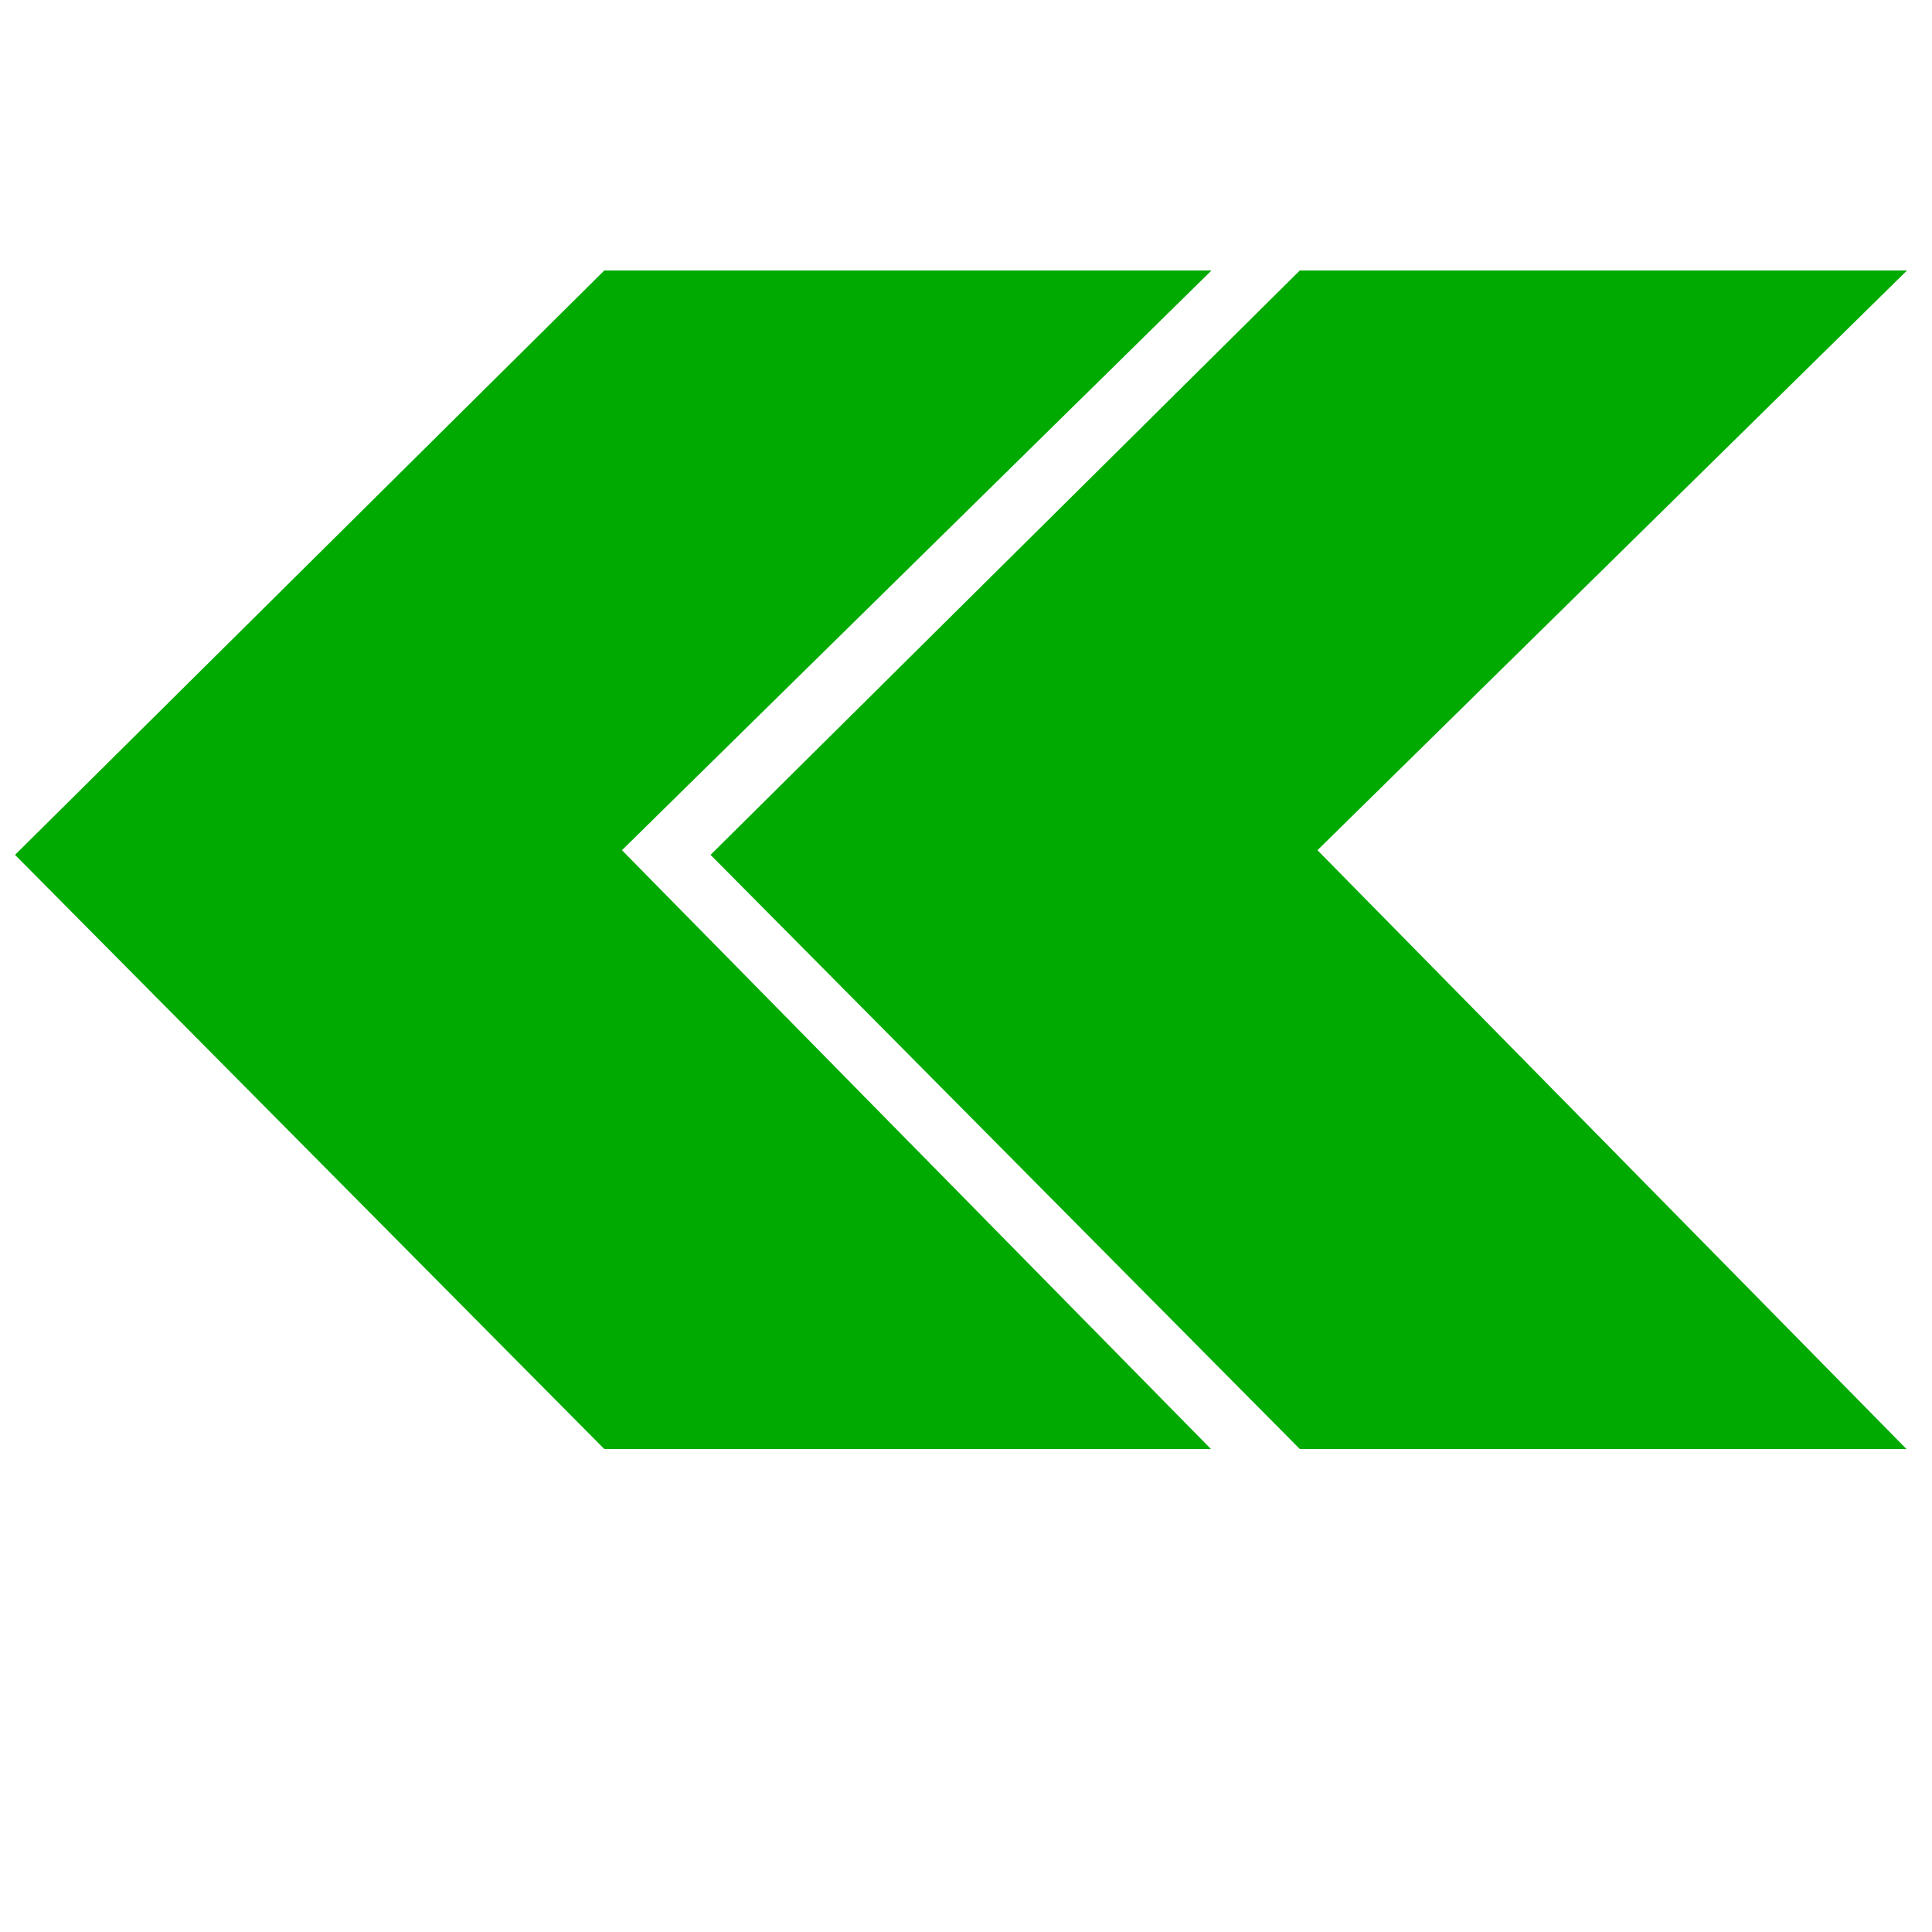 <?xml version="1.0" encoding="UTF-8" standalone="no"?>
<svg
   xmlns:dc="http://purl.org/dc/elements/1.1/"
   xmlns:cc="http://creativecommons.org/ns#"
   xmlns:rdf="http://www.w3.org/1999/02/22-rdf-syntax-ns#"
   xmlns:svg="http://www.w3.org/2000/svg"
   xmlns="http://www.w3.org/2000/svg"
   xmlns:sodipodi="http://sodipodi.sourceforge.net/DTD/sodipodi-0.dtd"
   xmlns:inkscape="http://www.inkscape.org/namespaces/inkscape"
   version="1.1"
   x="0px"
   y="0px"
   viewBox="0 0 100 100"
   enable-background="new 0 0 100 100"
   xml:space="preserve"
   id="svg2"
   inkscape:version="0.91 r13725"
   sodipodi:docname="server2client_connected.svg"><defs
     id="defs24" /><sodipodi:namedview
     pagecolor="#ffffff"
     bordercolor="#666666"
     borderopacity="1"
     objecttolerance="10"
     gridtolerance="10"
     guidetolerance="10"
     inkscape:pageopacity="0"
     inkscape:pageshadow="2"
     inkscape:window-width="1920"
     inkscape:window-height="996"
     id="namedview22"
     showgrid="false"
     inkscape:zoom="1.888"
     inkscape:cx="-53.019068"
     inkscape:cy="-1.059322"
     inkscape:window-x="-8"
     inkscape:window-y="-8"
     inkscape:window-maximized="1"
     inkscape:current-layer="svg2" /><g
     id="g4"
     transform="matrix(-1,0,0,1,99.485,0)"
     style="fill:#00aa00"><g
       id="g6"
       style="fill:#00aa00"><polygon
         points="68,15 98,44.75 68,75 38,75 68,44.5 38,15 "
         id="polygon8"
         style="fill:#00aa00" /><path
         d="M 68.208,75 36.807,75 67.293,44.006 36.778,14 68.206,14 98.707,44.247 68.208,75 Z M 39.193,74 67.792,74 97.293,44.253 67.794,15 39.222,15 68.707,43.994 39.193,74 Z"
         id="path10"
         inkscape:connector-curvature="0"
         style="fill:#00aa00" /></g><g
       id="g12"
       style="fill:#00aa00"><polygon
         points="32,15 62,44.75 32,75 2,75 32,44.5 2,15 "
         id="polygon14"
         style="fill:#00aa00" /><path
         d="M 32.208,75 0.807,75 31.293,44.006 0.778,14 32.206,14 62.707,44.247 32.208,75 Z M 3.193,74 31.792,74 61.293,44.253 31.794,15 3.222,15 32.707,43.994 3.193,74 Z"
         id="path16"
         inkscape:connector-curvature="0"
         style="fill:#00aa00" /></g></g></svg>
